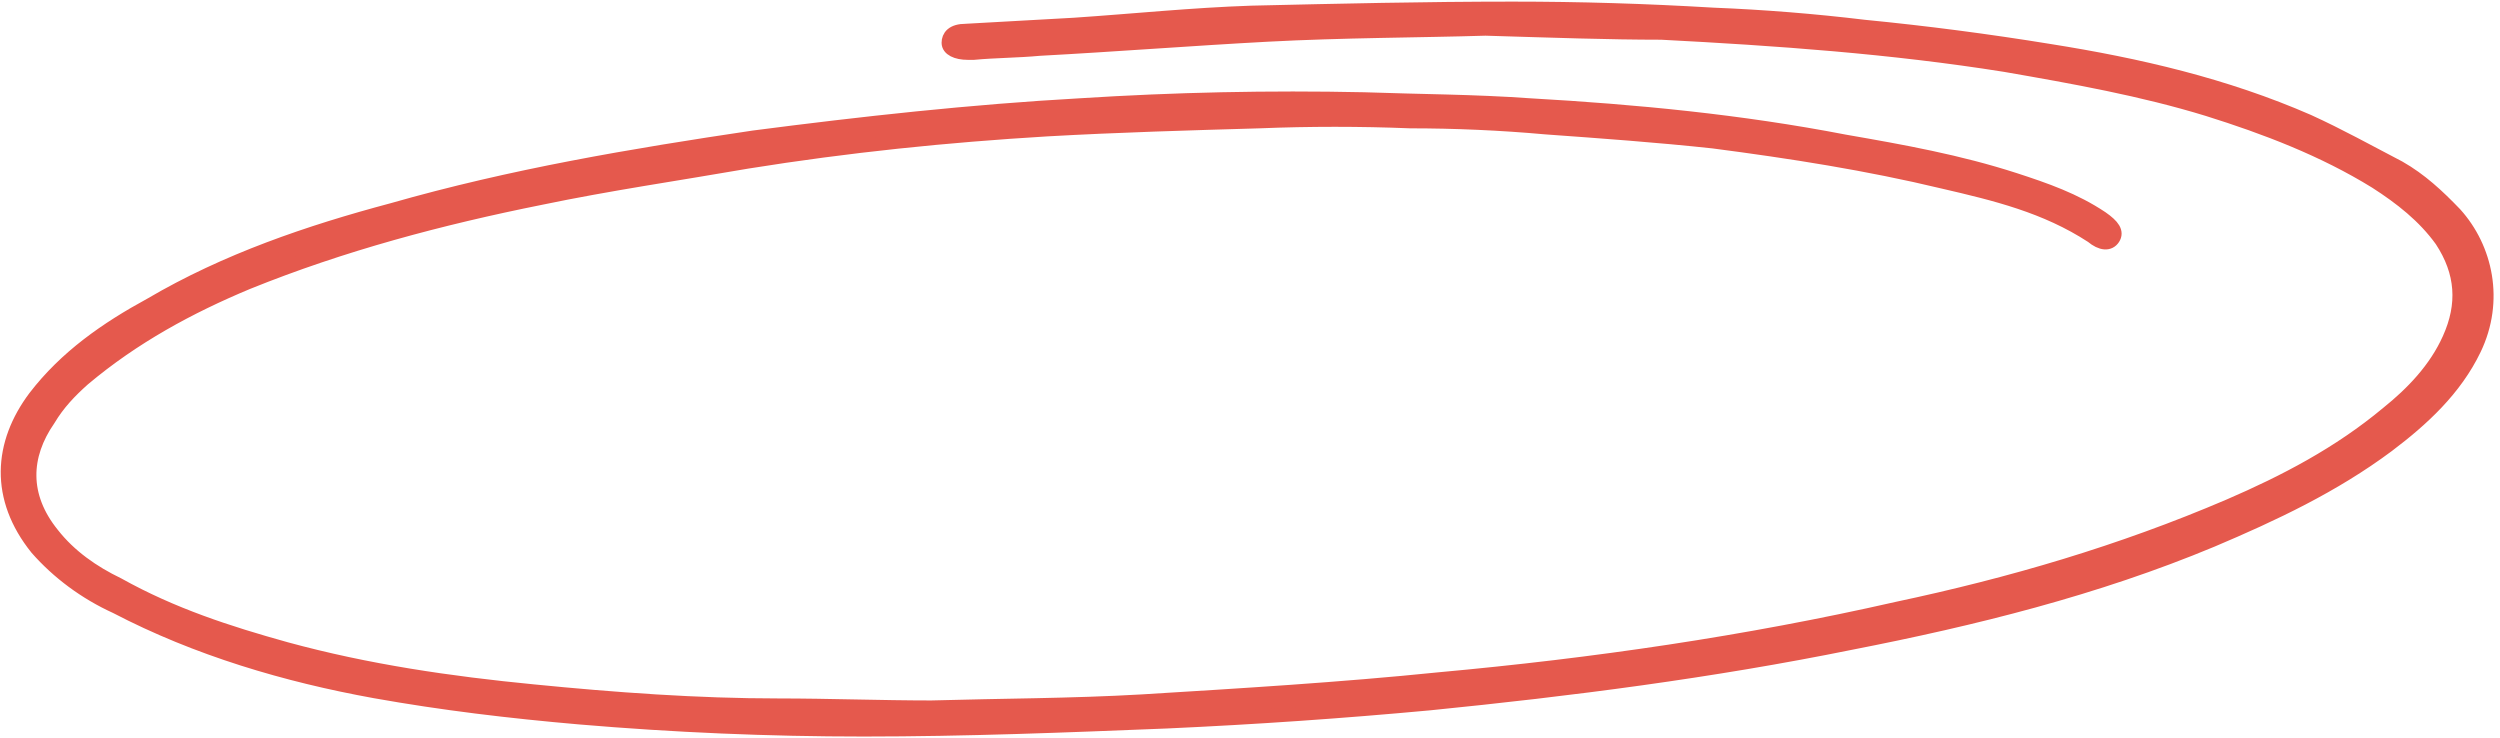 <svg width="359" height="106" viewBox="0 0 359 106" fill="none" xmlns="http://www.w3.org/2000/svg">
<path d="M213.316 4.124C203.886 4.414 192.792 4.414 181.975 4.992C171.159 5.57 160.065 6.438 149.248 7.016C146.197 7.306 142.869 7.306 139.818 7.595C139.541 7.595 139.263 7.595 138.986 7.595C137.322 7.595 136.212 7.016 136.212 6.149C136.212 5.281 136.767 4.414 138.708 4.414C143.978 4.124 148.971 3.835 154.24 3.546C162.838 2.968 171.159 2.1 179.757 1.811C192.238 1.522 204.718 1.232 217.199 1.232C226.907 1.232 236.337 1.522 246.044 2.1C253.255 2.389 260.466 2.968 267.677 3.835C276.553 4.703 285.428 5.86 294.303 7.306C307.061 9.33 319.542 12.222 331.468 17.428C335.906 19.452 340.066 21.766 344.504 24.079C347.555 25.815 350.051 28.128 352.547 30.731C356.985 35.648 358.649 43.167 355.321 50.108C352.547 55.892 347.832 60.23 342.84 63.99C335.074 69.774 326.476 73.823 317.601 77.582C300.96 84.523 283.486 88.861 265.736 92.332C245.766 96.38 225.52 98.983 205.273 101.008C192.792 102.164 180.311 103.032 167.553 103.61C153.131 104.189 138.708 104.767 124.009 104.767C110.419 104.767 96.828 104.189 83.238 103.032C73.253 102.164 63.546 101.008 53.839 99.272C41.081 96.959 28.322 93.199 16.674 87.126C12.236 85.102 8.353 82.209 5.302 78.739C-0.522 71.509 0.032 63.7 5.025 57.049C9.462 51.265 15.287 47.216 21.666 43.745C32.483 37.383 44.409 33.334 56.335 30.153C73.531 25.236 90.727 22.344 108.2 19.741C123.731 17.717 139.541 15.982 155.072 15.114C168.663 14.247 182.253 13.957 195.843 14.247C203.886 14.536 211.652 14.536 219.695 15.114C234.95 15.982 249.927 17.428 264.904 20.32C273.224 21.766 281.268 23.212 289.311 25.815C293.748 27.261 297.909 28.707 301.792 31.31C303.456 32.466 304.01 33.334 303.456 34.202C302.901 35.069 301.792 35.069 300.405 33.912C293.748 29.574 286.537 27.839 279.049 26.104C268.232 23.501 257.138 21.766 246.044 20.32C238.001 19.452 229.957 18.874 221.914 18.295C215.535 17.717 208.879 17.428 202.5 17.428C195.288 17.139 188.077 17.139 180.866 17.428C170.881 17.717 160.619 18.006 150.357 18.585C135.935 19.452 121.79 20.898 107.368 23.212C97.383 24.947 87.398 26.393 77.691 28.418C63.269 31.31 49.124 35.069 35.533 40.564C27.213 44.035 19.17 48.373 11.959 54.446C10.017 56.181 8.353 57.916 6.966 60.23C3.361 65.436 3.083 71.22 7.521 76.715C10.017 79.896 13.345 82.209 16.951 83.945C24.717 88.283 32.76 90.885 41.081 93.199C52.729 96.38 64.656 98.116 76.582 99.272C88.23 100.429 100.157 101.297 111.805 101.297C119.016 101.297 126.505 101.586 133.716 101.586C143.701 101.297 153.963 101.297 163.948 100.718C178.093 99.851 192.515 98.983 206.66 97.537C228.848 95.513 250.759 92.332 272.392 87.415C288.756 83.945 304.565 79.317 320.097 72.666C328.14 69.195 335.906 65.146 342.84 59.362C346.445 56.47 349.774 53 351.715 48.662C353.934 43.745 353.656 39.118 350.606 34.491C348.109 31.02 344.781 28.418 341.176 26.104C333.687 21.477 325.367 18.295 317.046 15.693C307.616 12.801 297.909 11.065 287.924 9.33C271.56 6.727 255.196 5.57 238.555 4.703C231.067 4.703 223.024 4.414 213.316 4.124Z" fill="#E5594D" stroke="#E5594D" stroke-width="2"/>
</svg>
